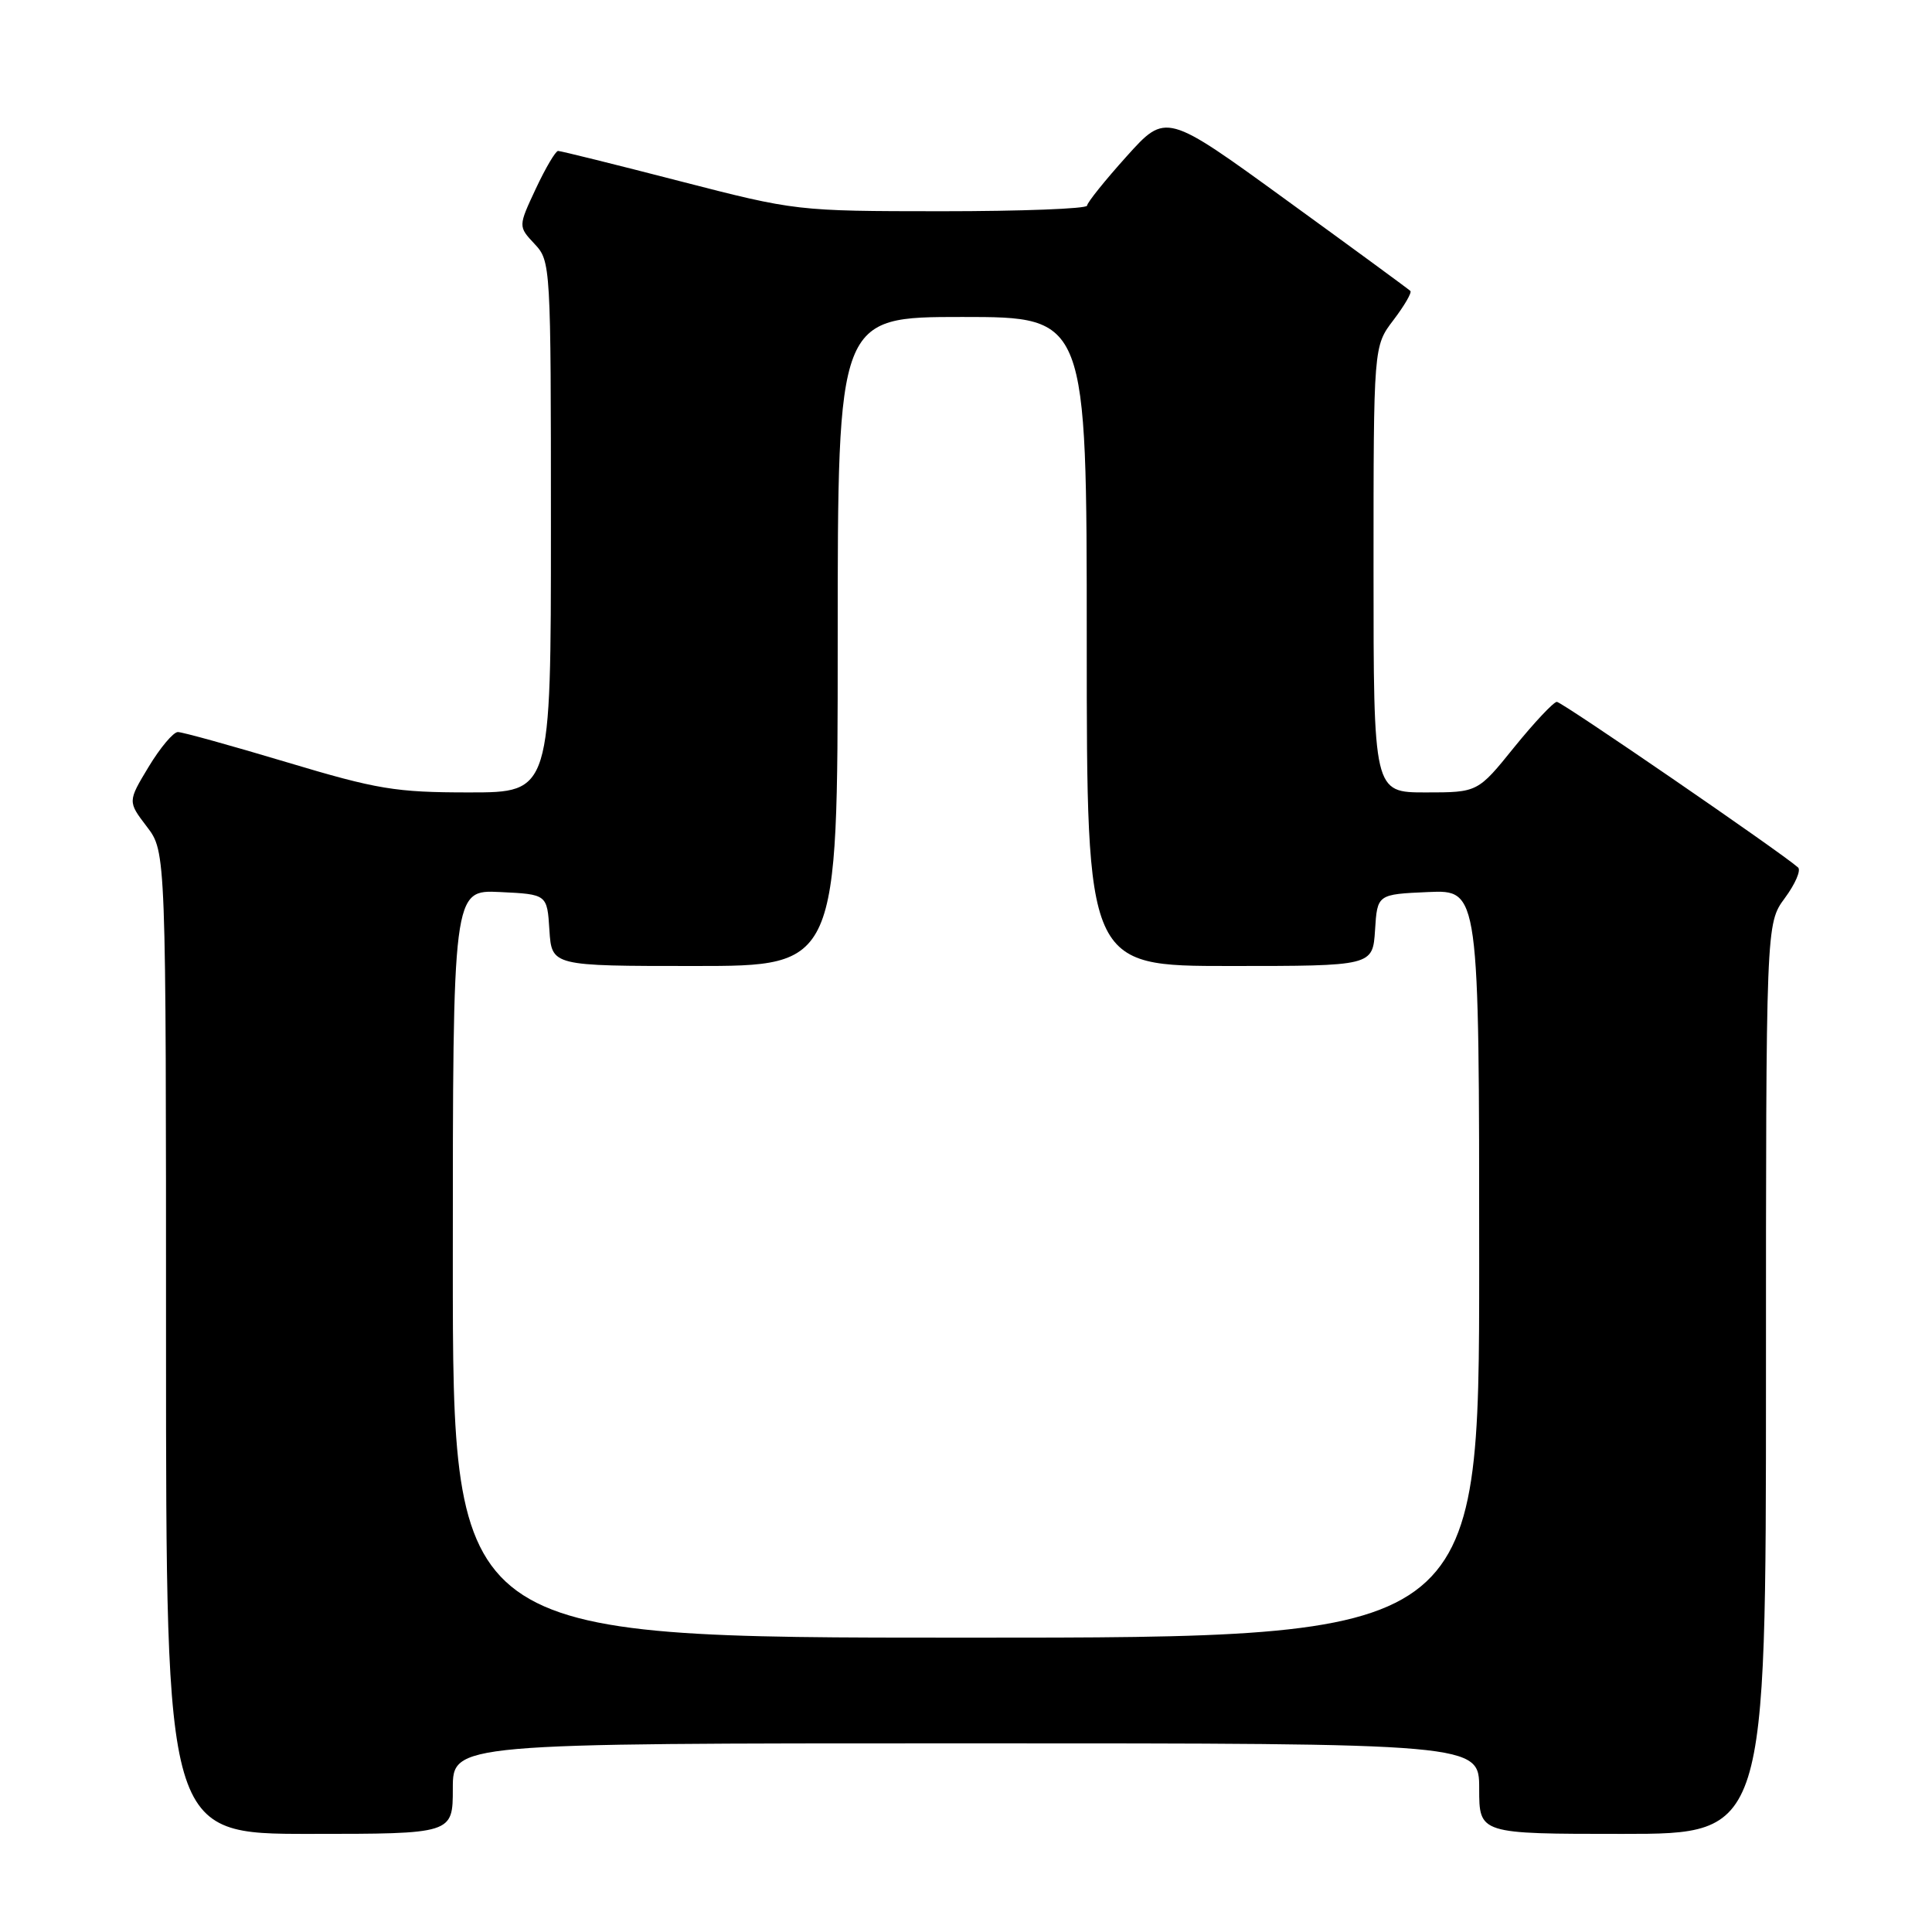 <?xml version="1.0" encoding="UTF-8" standalone="no"?>
<!DOCTYPE svg PUBLIC "-//W3C//DTD SVG 1.1//EN" "http://www.w3.org/Graphics/SVG/1.1/DTD/svg11.dtd" >
<svg xmlns="http://www.w3.org/2000/svg" xmlns:xlink="http://www.w3.org/1999/xlink" version="1.1" viewBox="0 0 256 256">
 <g >
 <path fill="currentColor"
d=" M 60.00 237.00 C 60.00 231.00 60.00 231.00 128.00 231.00 C 196.00 231.00 196.00 231.00 196.00 237.00 C 196.00 243.00 196.00 243.00 215.00 243.00 C 234.00 243.00 234.00 243.00 234.00 182.69 C 234.00 122.39 234.00 122.39 236.50 119.00 C 237.88 117.13 238.67 115.31 238.25 114.94 C 235.90 112.87 206.96 93.00 206.29 93.00 C 205.86 93.01 203.32 95.71 200.65 99.00 C 195.81 105.00 195.81 105.00 188.90 105.00 C 182.00 105.00 182.00 105.00 182.00 75.43 C 182.00 45.87 182.00 45.87 184.64 42.41 C 186.09 40.50 187.10 38.77 186.88 38.55 C 186.66 38.33 179.29 32.92 170.49 26.54 C 154.50 14.92 154.50 14.92 149.29 20.71 C 146.42 23.90 144.06 26.84 144.04 27.25 C 144.02 27.66 135.34 27.99 124.75 27.99 C 105.57 27.98 105.44 27.96 90.03 23.99 C 81.52 21.79 74.29 20.00 73.95 20.00 C 73.62 20.00 72.29 22.25 71.00 25.00 C 68.66 30.00 68.66 30.00 70.83 32.32 C 72.97 34.60 73.00 35.08 73.00 69.81 C 73.00 105.00 73.00 105.00 62.17 105.00 C 52.42 105.00 50.00 104.60 38.00 101.00 C 30.66 98.80 24.17 97.00 23.57 97.00 C 22.97 97.00 21.23 99.07 19.70 101.60 C 16.92 106.21 16.92 106.21 19.46 109.54 C 22.00 112.87 22.00 112.87 22.00 177.93 C 22.00 243.00 22.00 243.00 41.00 243.00 C 60.00 243.00 60.00 243.00 60.00 237.00 Z  M 60.00 167.45 C 60.00 117.90 60.00 117.90 66.25 118.20 C 72.50 118.50 72.50 118.50 72.80 123.25 C 73.11 128.00 73.11 128.00 92.05 128.00 C 111.00 128.00 111.00 128.00 111.00 85.00 C 111.00 42.00 111.00 42.00 127.50 42.00 C 144.00 42.00 144.00 42.00 144.00 85.00 C 144.00 128.00 144.00 128.00 162.95 128.00 C 181.89 128.00 181.89 128.00 182.20 123.25 C 182.50 118.50 182.50 118.50 189.25 118.20 C 196.00 117.91 196.00 117.91 196.00 167.45 C 196.00 217.00 196.00 217.00 128.00 217.00 C 60.00 217.00 60.00 217.00 60.00 167.45 Z "/>
</g>
</svg>